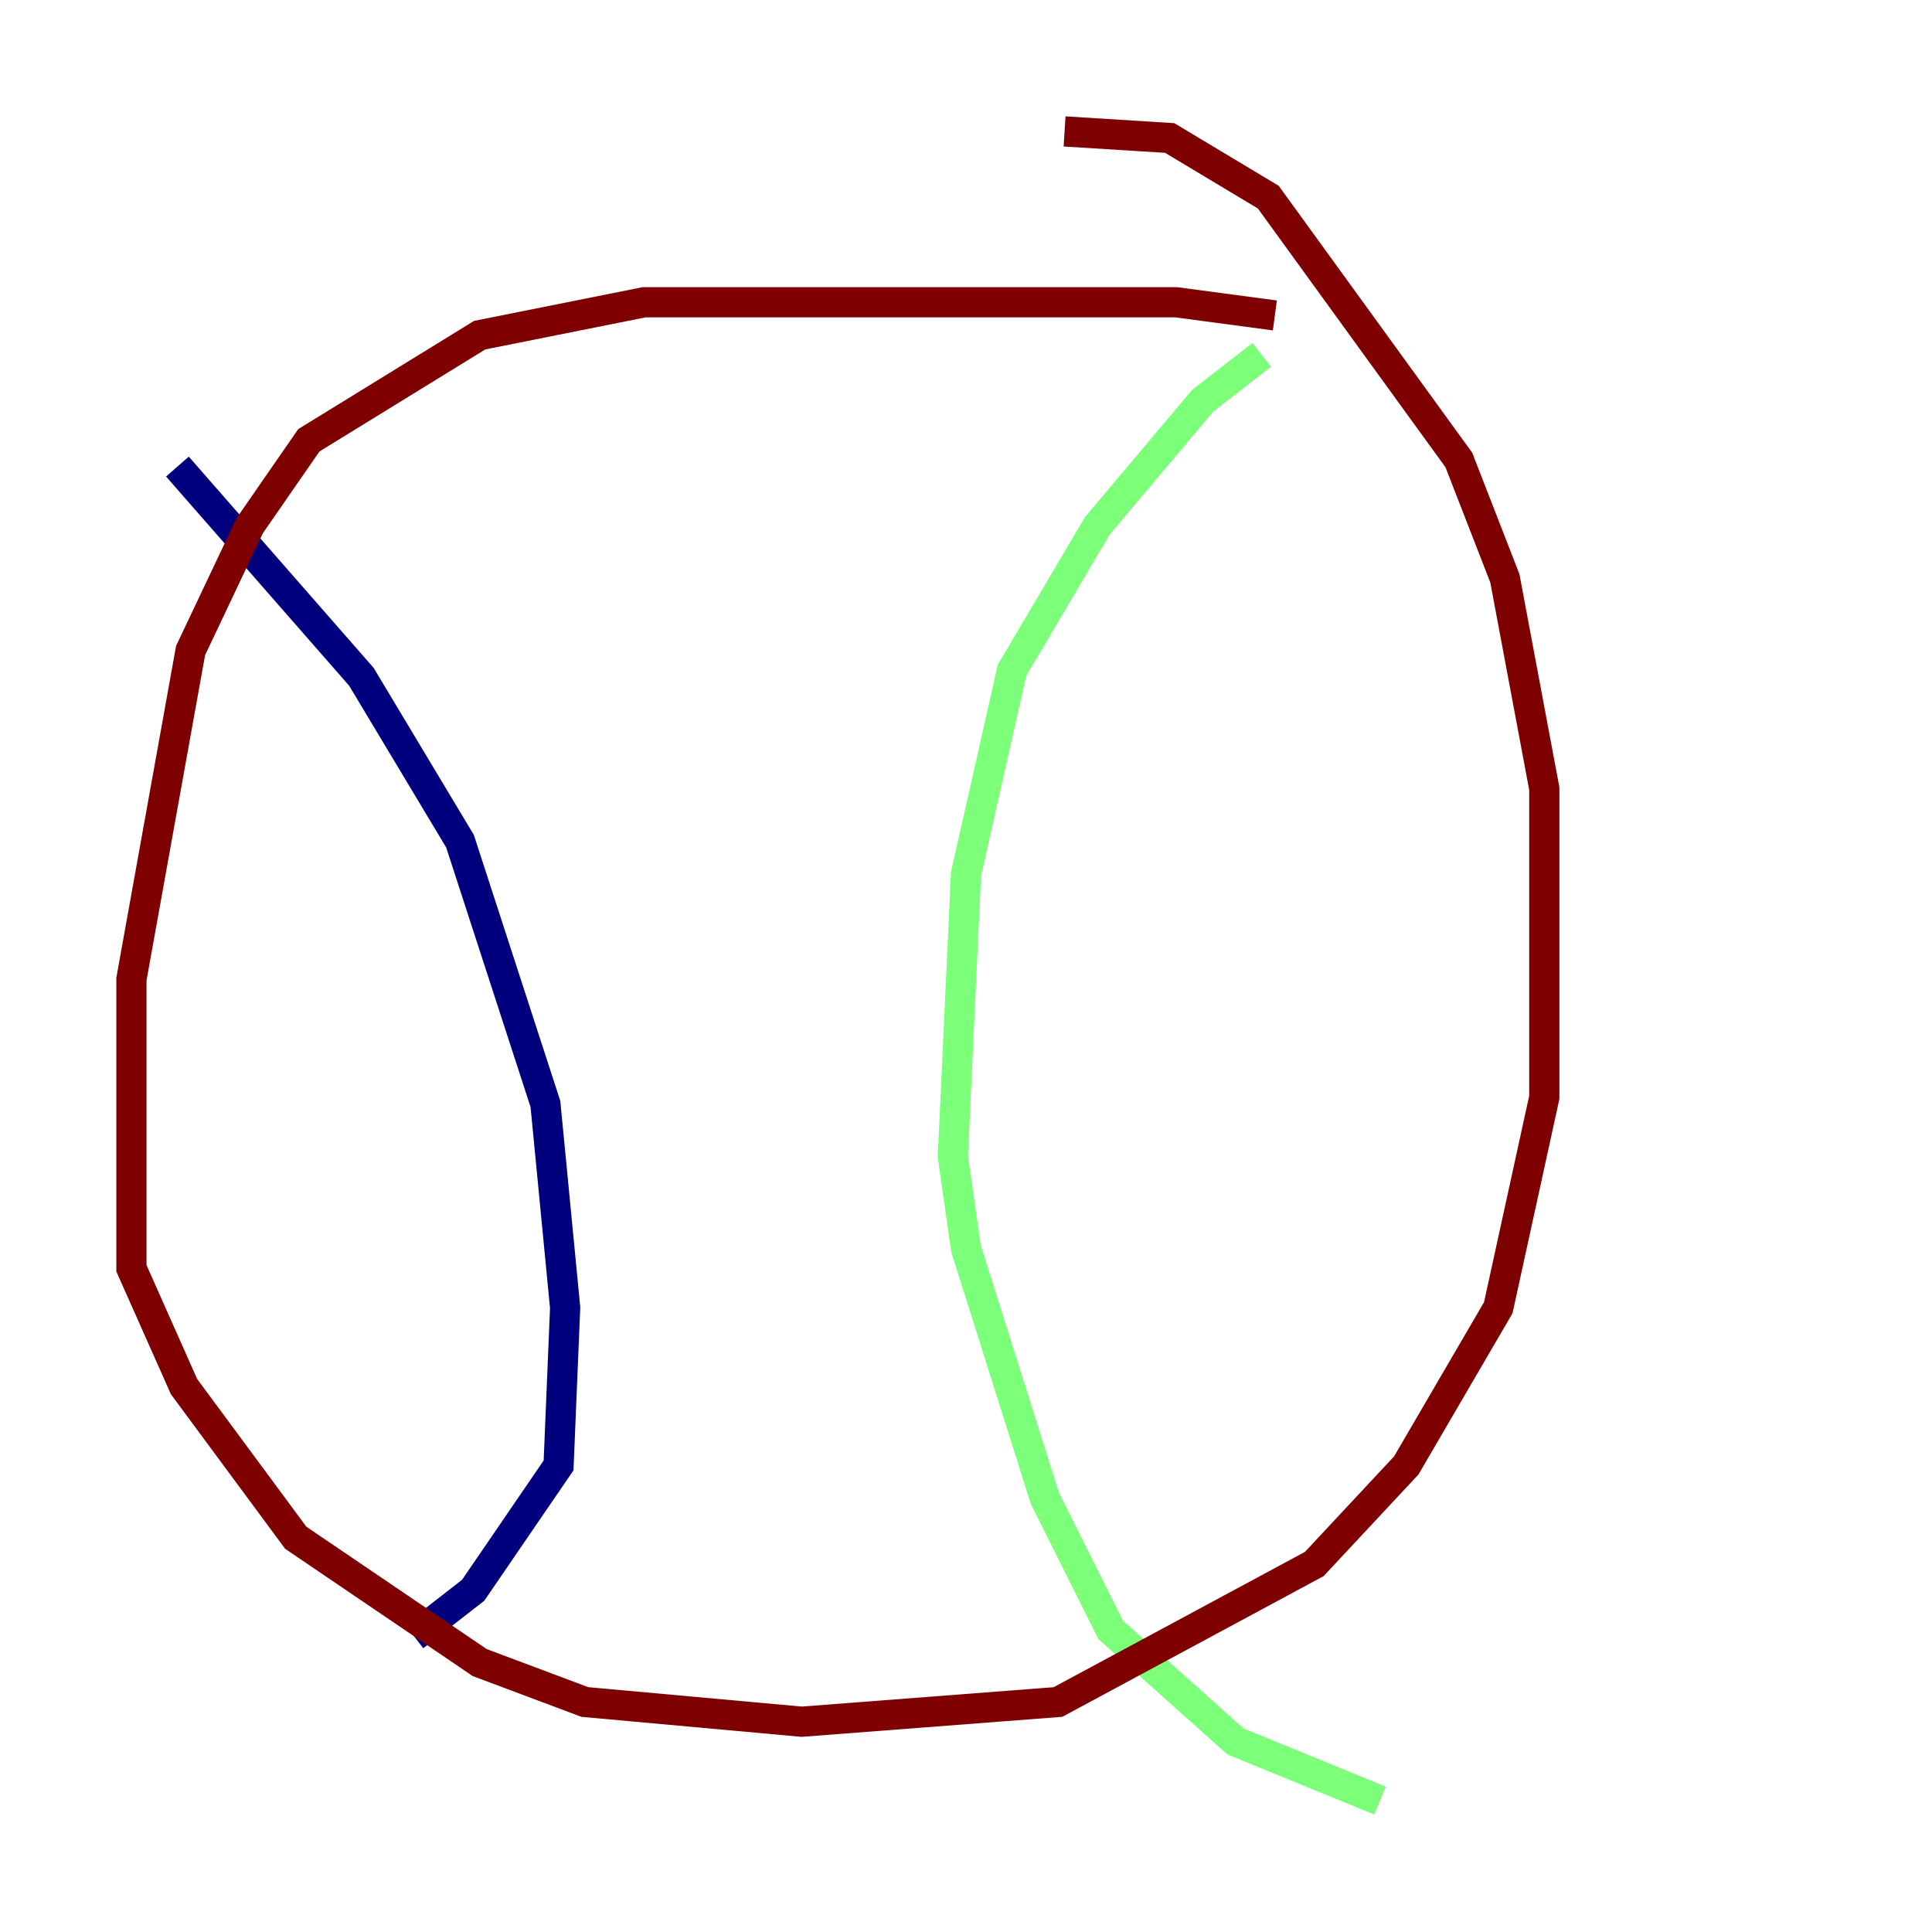 <?xml version="1.0" encoding="utf-8" ?>
<svg baseProfile="tiny" height="128" version="1.2" viewBox="0,0,128,128" width="128" xmlns="http://www.w3.org/2000/svg" xmlns:ev="http://www.w3.org/2001/xml-events" xmlns:xlink="http://www.w3.org/1999/xlink"><defs /><polyline fill="none" points="11.755,30.912 23.946,44.843 30.476,55.728 36.136,73.143 37.442,86.639 37.007,97.088 31.347,105.361 27.429,108.408" stroke="#00007f" stroke-width="2" /><polyline fill="none" points="83.592,23.51 79.674,26.558 72.707,34.83 67.048,44.408 64.0,57.905 63.129,76.626 64.0,82.721 69.225,99.265 73.578,107.973 81.85,115.374 91.429,119.293" stroke="#7cff79" stroke-width="2" /><polyline fill="none" points="84.463,20.898 77.932,20.027 42.667,20.027 31.782,22.204 20.463,29.17 16.544,34.83 12.626,43.102 8.707,64.871 8.707,84.027 12.191,91.864 19.592,101.878 31.782,110.15 38.748,112.762 53.116,114.068 70.095,112.762 87.075,103.619 93.17,97.088 99.265,86.639 102.313,72.707 102.313,52.245 99.701,38.313 96.653,30.476 84.027,13.061 77.497,9.143 70.531,8.707" stroke="#7f0000" stroke-width="2" /></svg>